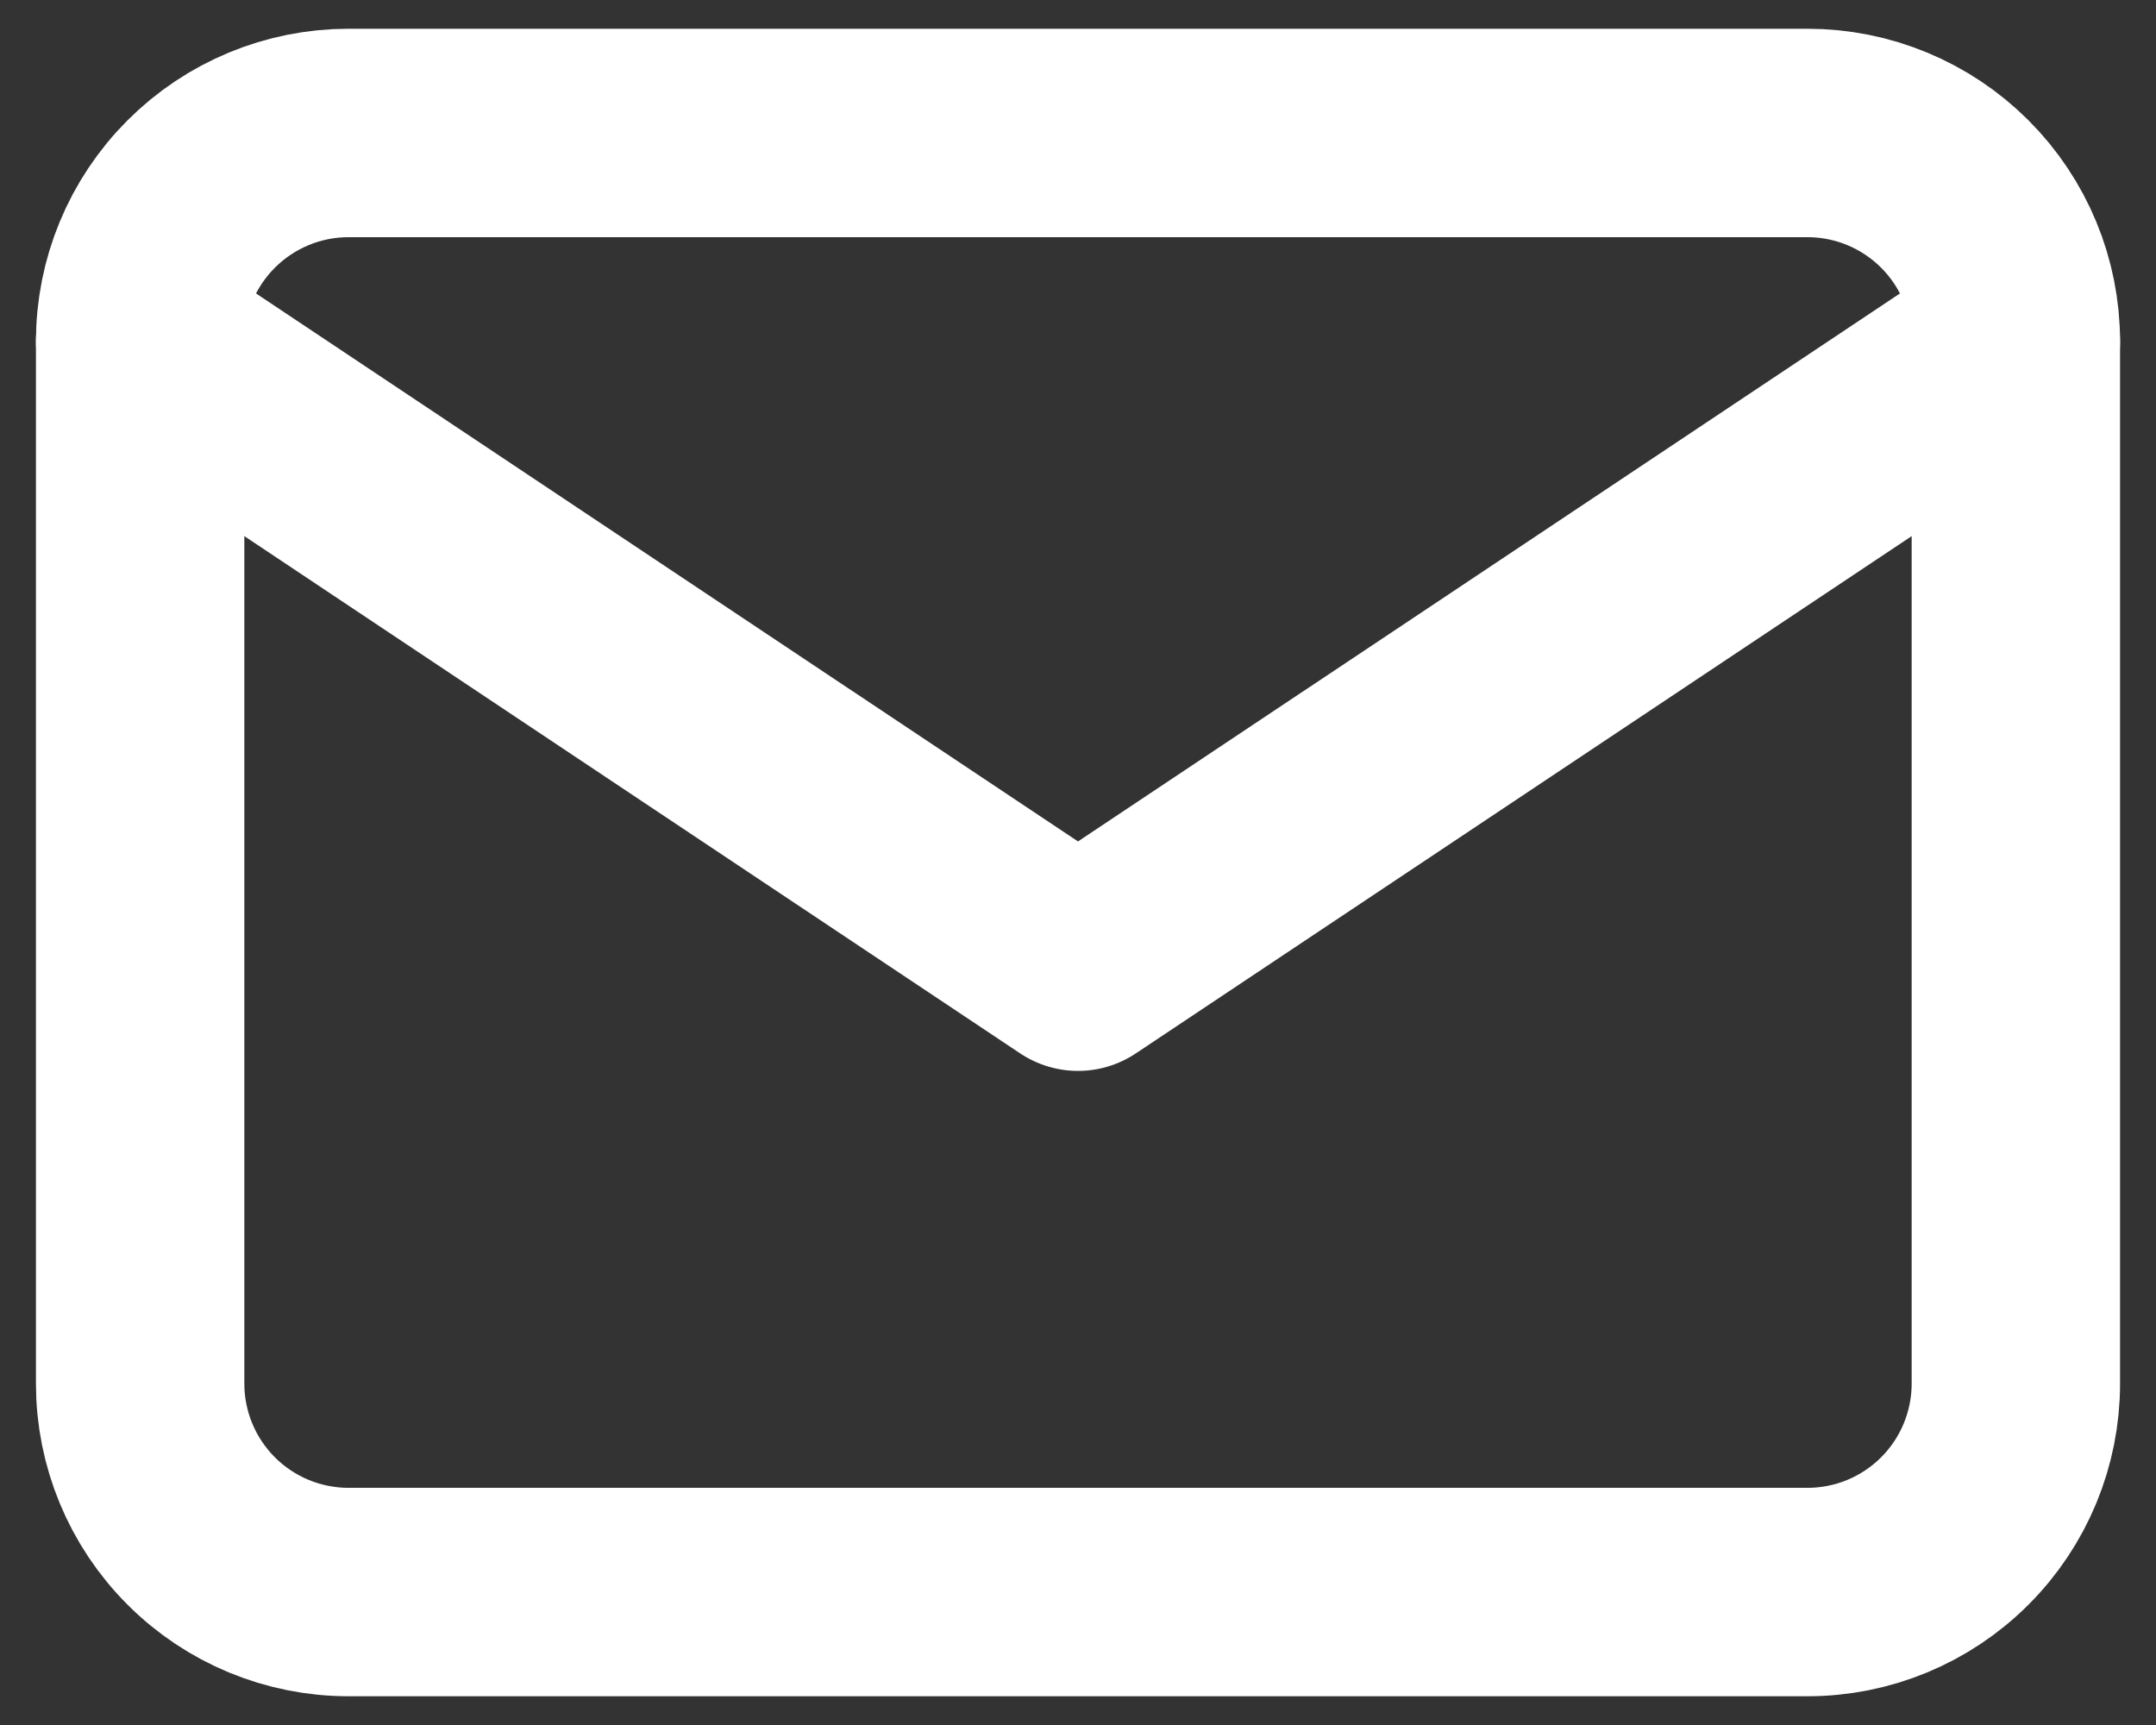 <svg width="50" height="40" viewBox="0 0 50 40" fill="none" xmlns="http://www.w3.org/2000/svg">
<rect x="0" y="0" width="50" height="40" fill="#333333" stroke="none"/>
<path d="M3.25 7.917C3.25 6.635 3.759 5.406 4.666 4.499C5.572 3.593 6.801 3.083 8.083 3.083H41.917C43.199 3.083 44.428 3.593 45.334 4.499C46.241 5.406 46.75 6.635 46.75 7.917V32.084C46.75 33.365 46.241 34.595 45.334 35.501C44.428 36.408 43.199 36.917 41.917 36.917H8.083C6.801 36.917 5.572 36.408 4.666 35.501C3.759 34.595 3.25 33.365 3.25 32.084V7.917Z" stroke="white" stroke-width="4.833" stroke-linecap="round" stroke-linejoin="round"/>
<path d="M3.25 7.917L25 22.416L46.75 7.917" stroke="white" stroke-width="4.833" stroke-linecap="round" stroke-linejoin="round"/>
</svg>
